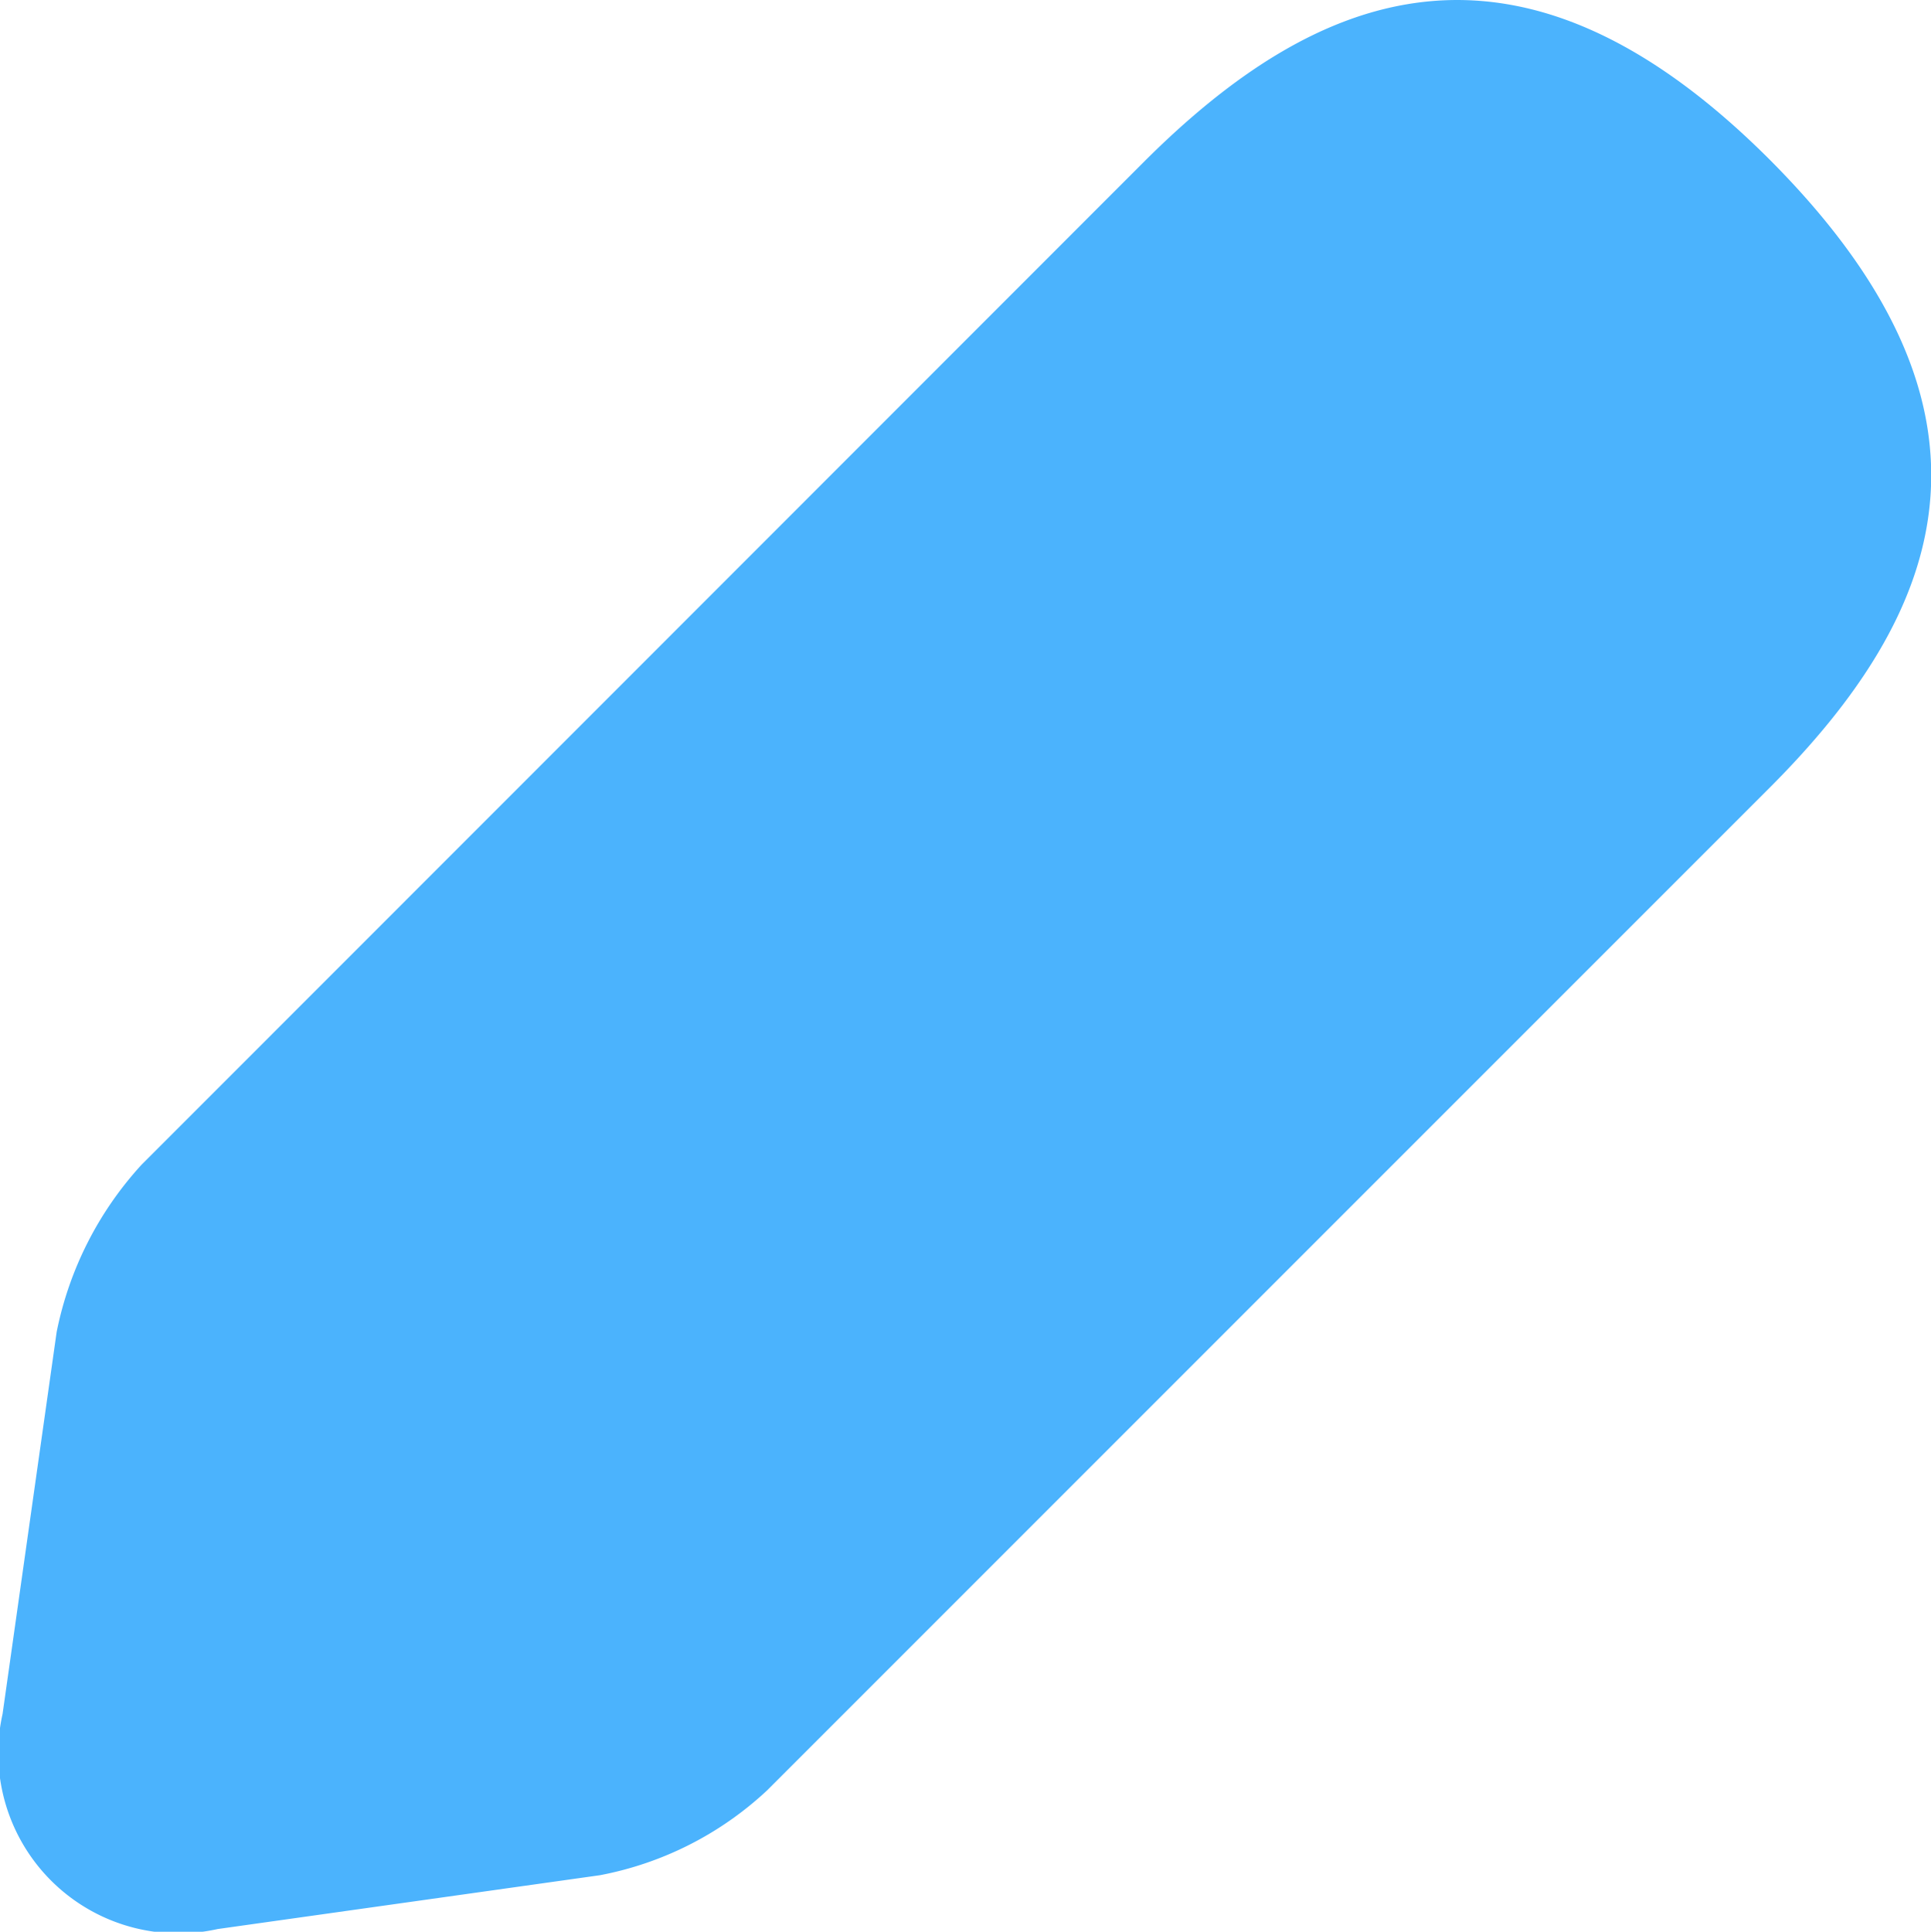 <svg xmlns="http://www.w3.org/2000/svg" width="15" height="15.004" viewBox="0 0 15 15.004">
  <g id="Group" transform="translate(-507.171 -203.167)">
    <path id="Vector" d="M8.883,1.26,1.1,9.046a2.71,2.71,0,0,0-.66,1.3L.02,13.312a1.4,1.4,0,0,0,1.671,1.671l2.969-.418a2.616,2.616,0,0,0,1.3-.66l7.785-7.785c1.342-1.342,1.979-2.9,0-4.882C11.786-.719,10.225-.081,8.883,1.26Z" transform="translate(507.171 203.167)" fill="#4bb3fd"/>
    <path id="Vector-2" data-name="Vector" d="M0,0A6.685,6.685,0,0,0,4.659,4.659" transform="translate(515.104 205.601)" fill="#4bb3fd"/>
  </g>
</svg>
